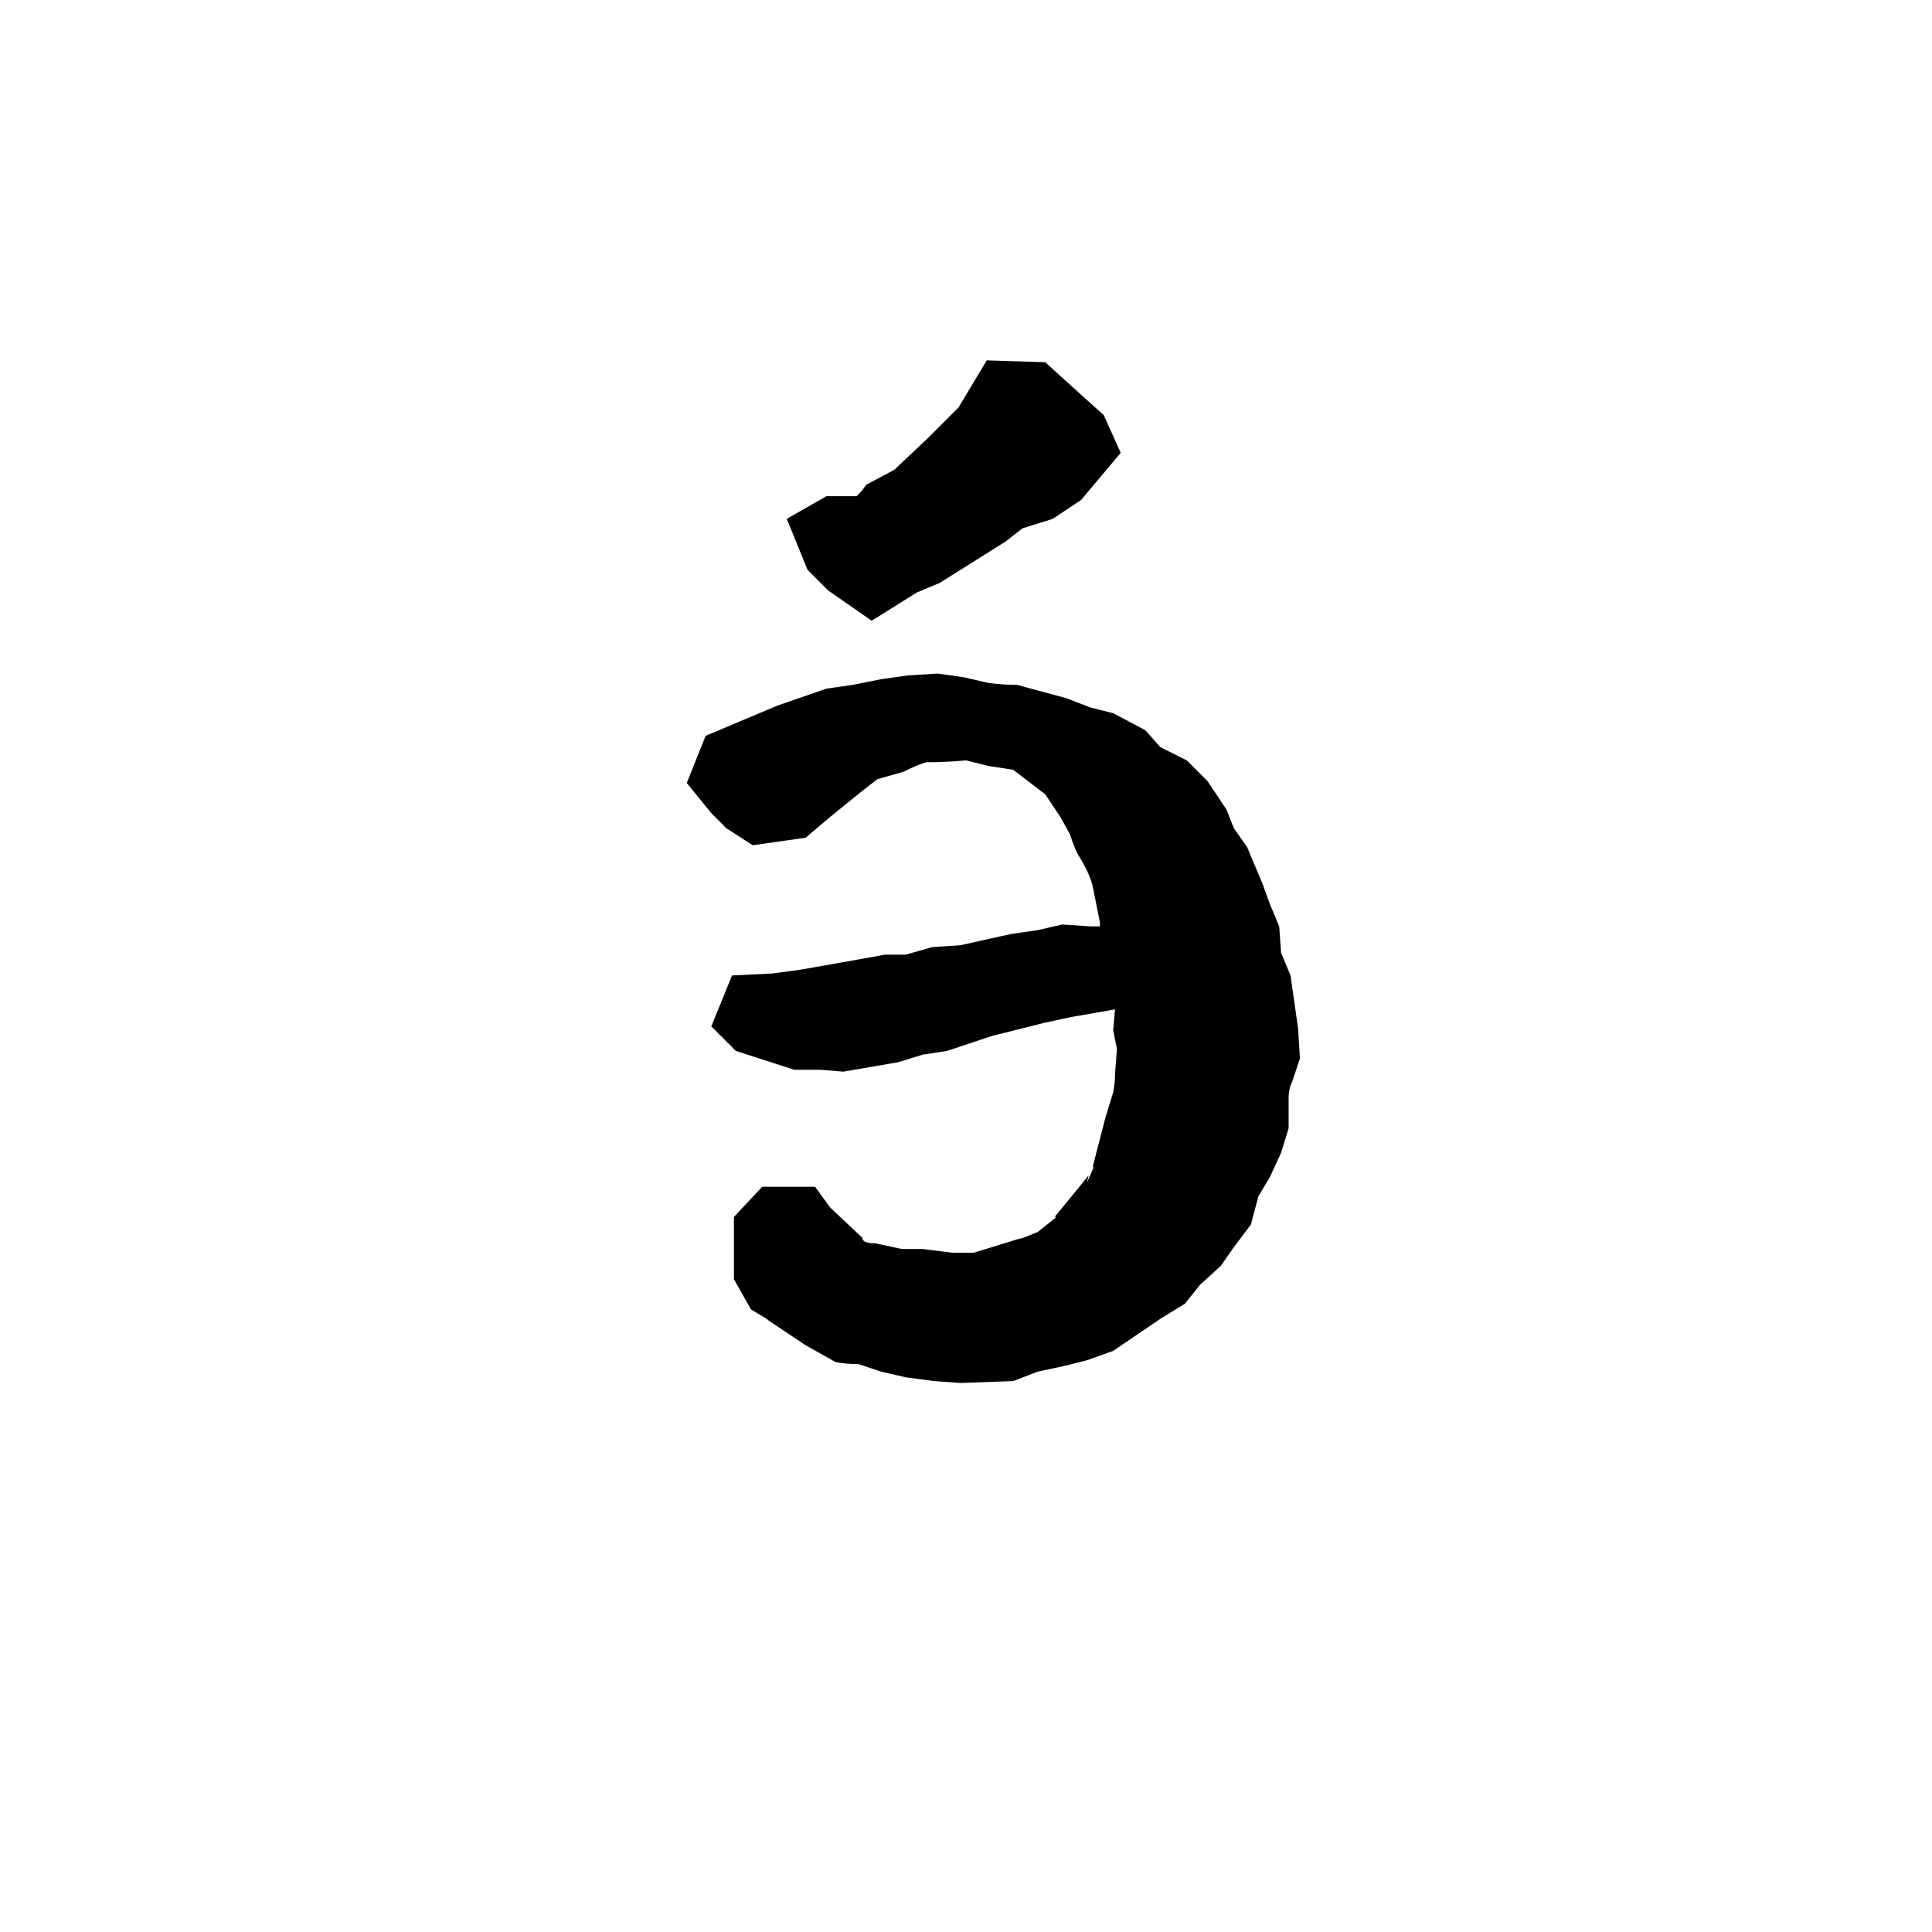 <svg xmlns="http://www.w3.org/2000/svg" viewBox="0 -800 1024 1024">
	<path fill="#000000" d="M689 -239L685 -227Q683 -223 683 -218V-202L679 -189L673 -176L667 -166L663 -151L654 -139L647 -129L636 -119L628 -109L615 -101L590 -84L576 -79L564 -76L550 -73L537 -68L509 -67L495 -68L480 -70L467 -73L455 -77Q449 -77 443 -78L427 -87L406 -101L408 -100L398 -106L389 -122V-155L404 -171H432L440 -160L457 -144Q457 -141 464 -141L478 -138H489L505 -136H516L542 -144L540 -143Q545 -145 550 -147L560 -155H559L577 -177L576 -173L580 -182L579 -181L586 -208L590 -221Q591 -226 591 -231L592 -244L590 -254L591 -265L568 -261L554 -258L526 -251L502 -243L489 -241L476 -237L447 -232L435 -233H421L390 -243L377 -256L388 -283L409 -284L424 -286Q447 -290 469 -294H480L494 -298L509 -299L536 -305L550 -307L563 -310L578 -309H583V-311L579 -331Q577 -338 572 -346Q570 -349 567 -358L562 -367L554 -379L537 -392Q531 -393 524 -394L512 -397Q502 -396 491 -396Q487 -395 479 -391L465 -387L456 -380L440 -367L427 -356L399 -352L385 -361L377 -369L364 -385L374 -410L412 -426L438 -435L452 -437L467 -440L481 -442L497 -443L511 -441L524 -438Q532 -437 539 -437L565 -430L578 -425L590 -422L607 -413L615 -404L629 -397L640 -386L650 -371L654 -361L661 -351L669 -332L673 -321L678 -309L679 -295L684 -283L688 -255ZM428 -498L417 -525L438 -537H454Q458 -541 459 -543L474 -551L492 -568L508 -584L523 -609L554 -608L565 -598L585 -580L594 -560L573 -535L558 -525L542 -520L533 -513L498 -491L486 -486L462 -471L439 -487Z"/>
</svg>